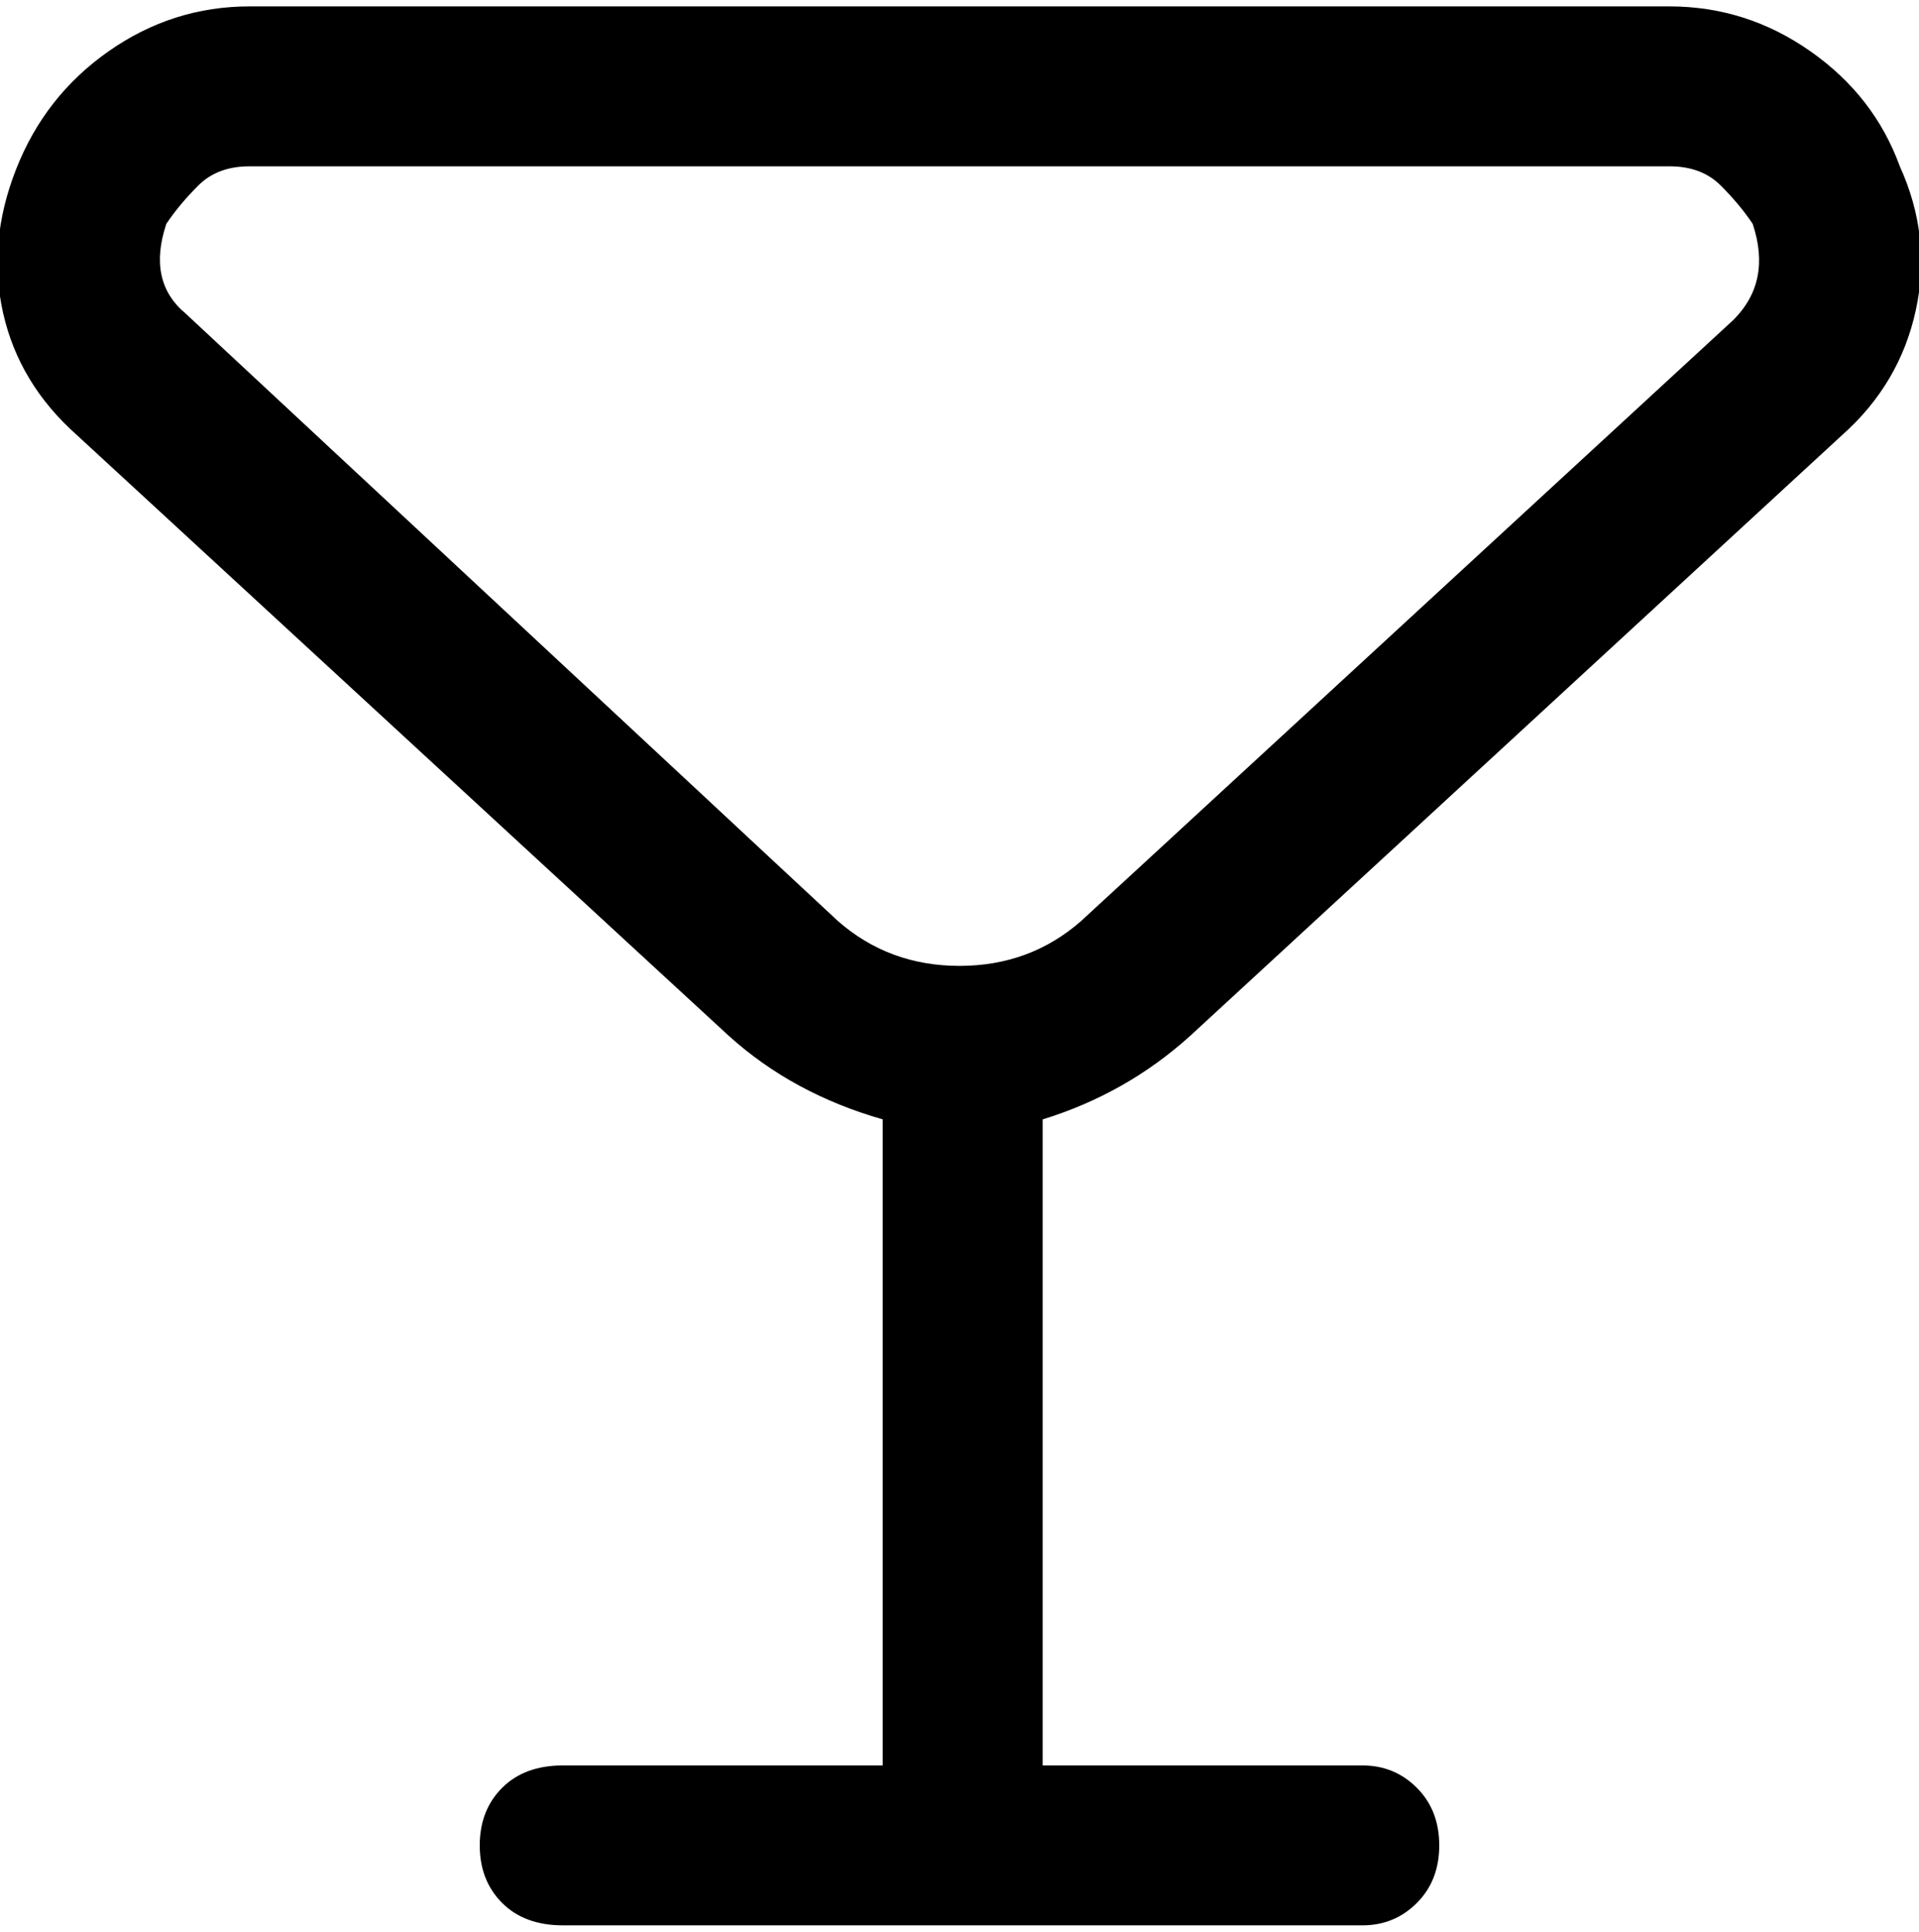 <svg viewBox="0 0 300 302.001" xmlns="http://www.w3.org/2000/svg"><path d="M297 26q-4-11-14-18t-22-7H39Q27 1 17 8T2.5 26.5Q-2 38 .5 49T12 68l102 94q10 9 24 13v101H88q-6 0-9.5 3.5t-3.5 9q0 5.5 3.5 9T88 301h125q5 0 8.5-3.5t3.5-9q0-5.5-3.5-9T213 276h-50V175q13-4 23-13l102-94q9-8 11.5-19.5T297 26zm-26 24l-102 94q-8 7-19 7t-19-7L29 49q-6-5-3-14 2-3 5-6t8-3h222q5 0 8 3t5 6q3 9-3 15z"/></svg>